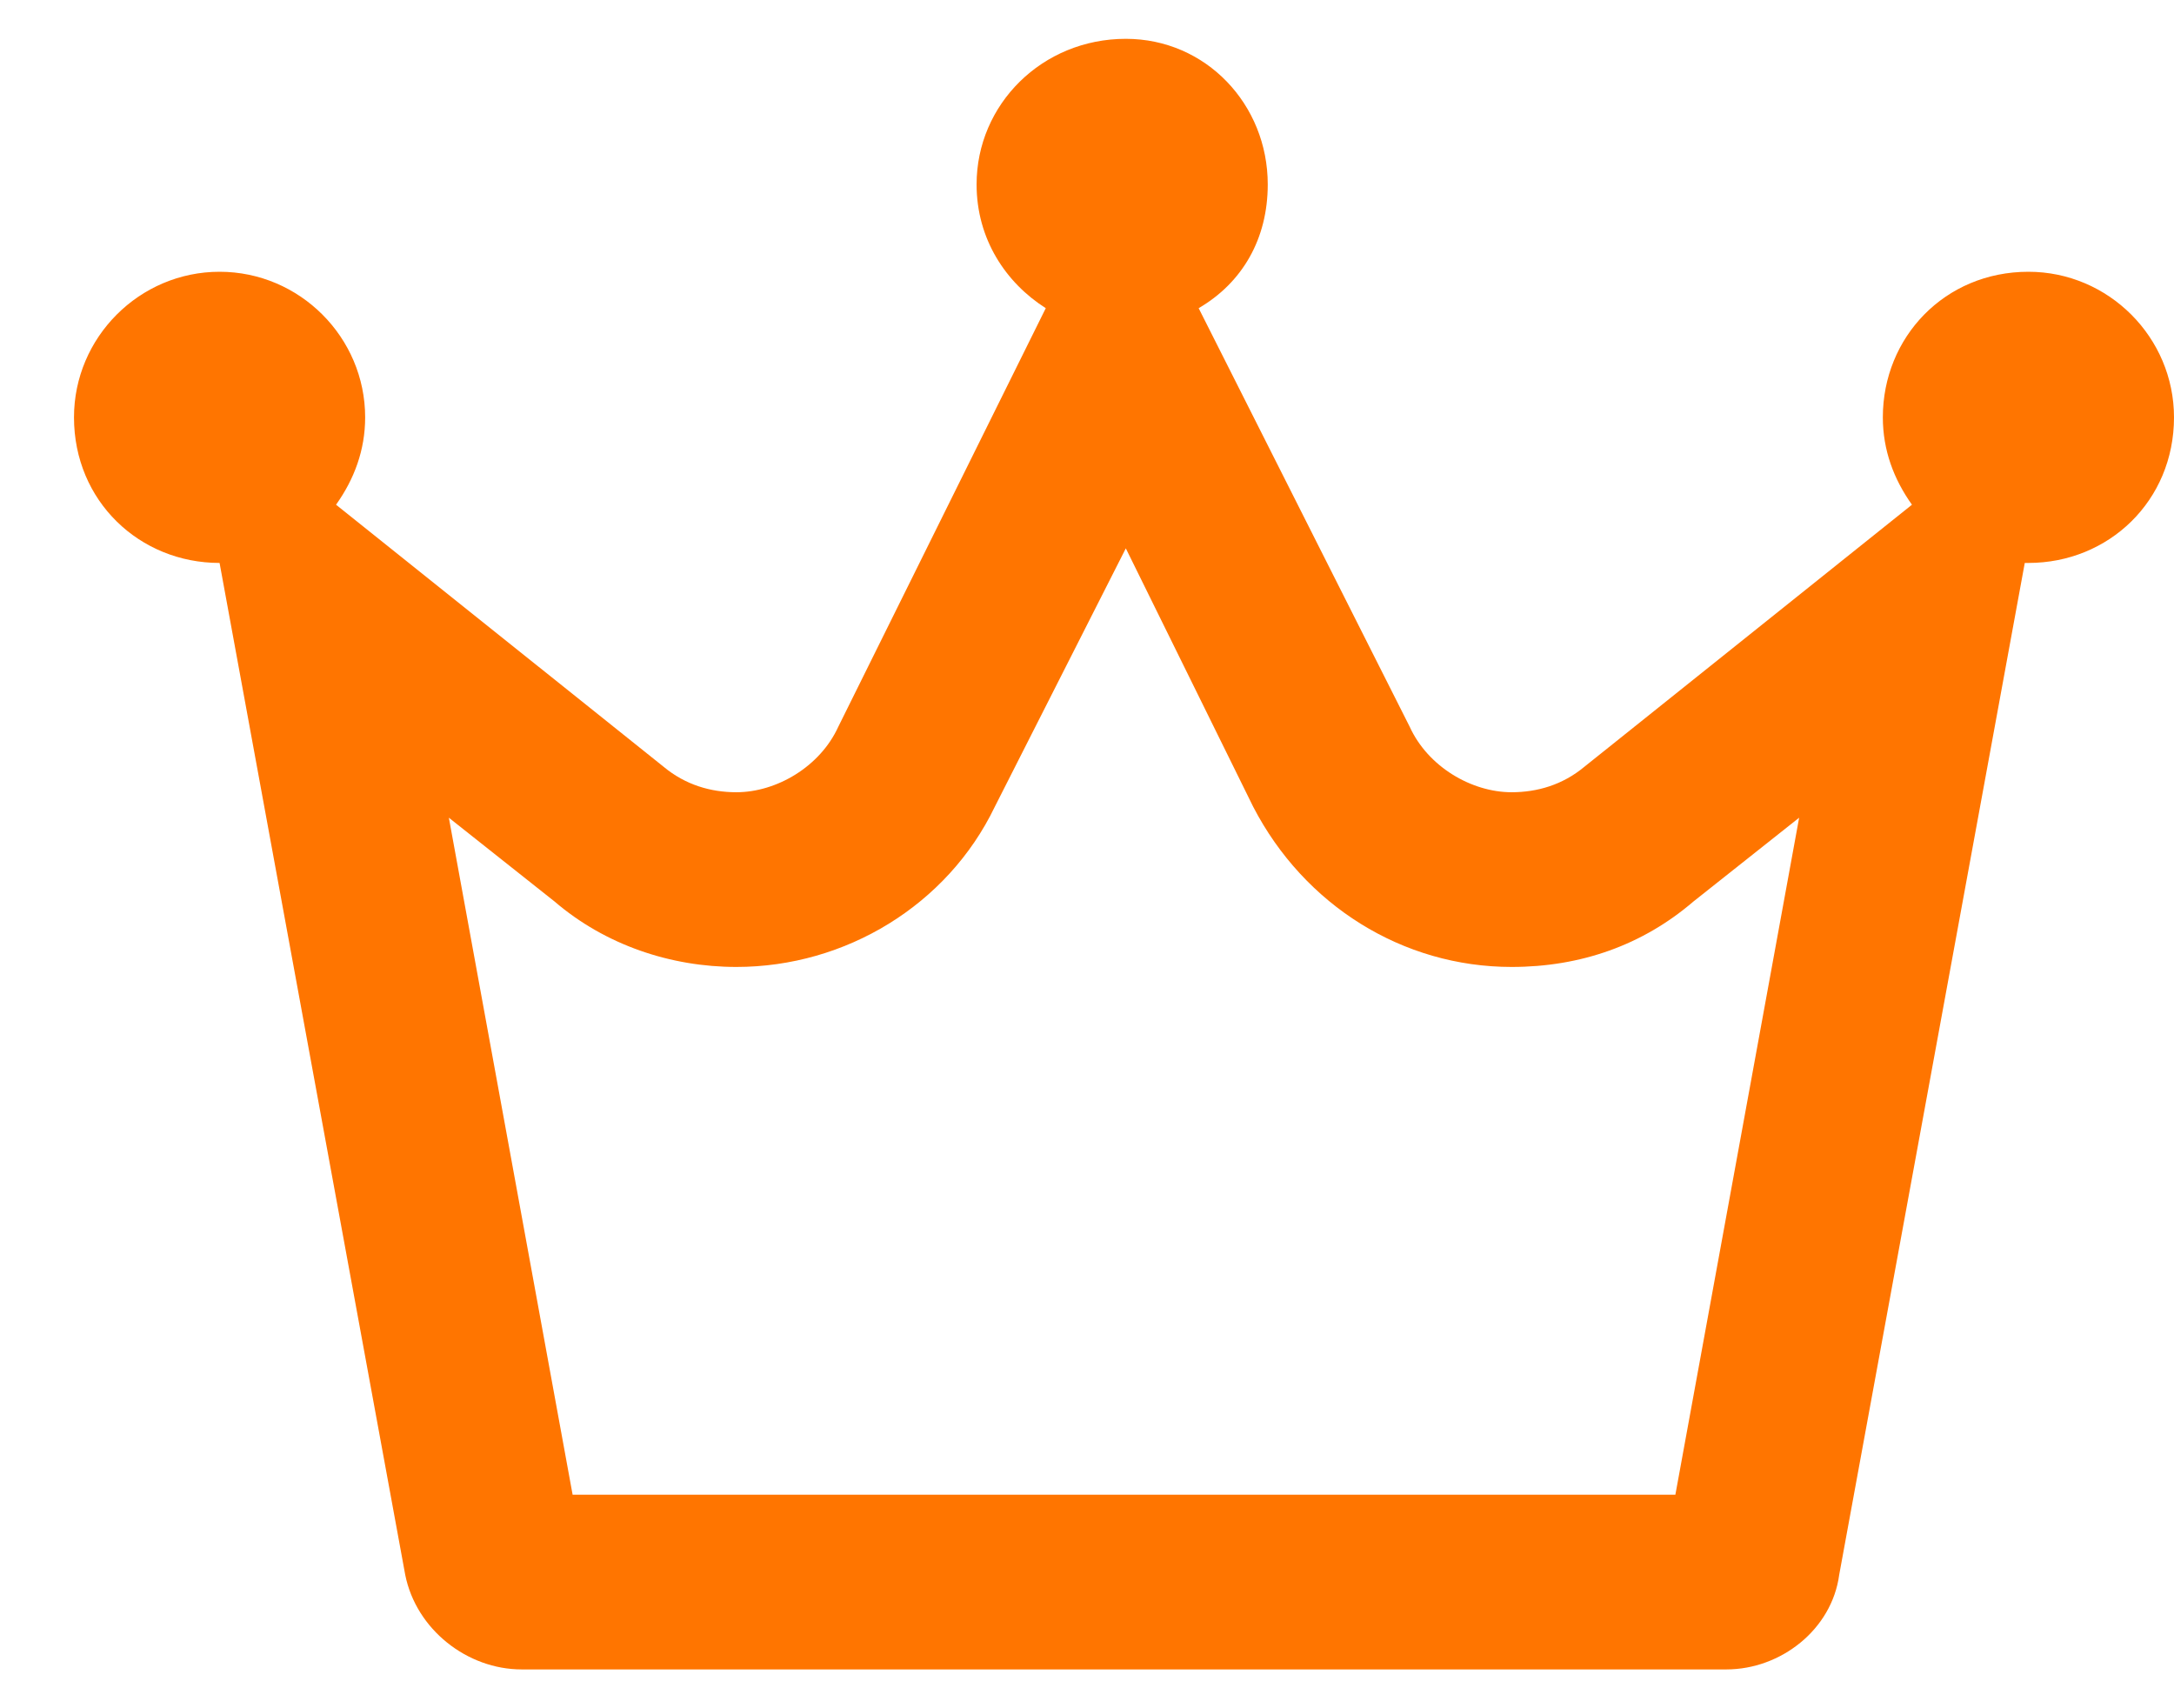<?xml version="1.0" encoding="UTF-8" standalone="no"?>
<svg
   width="28"
   height="22"
   viewBox="0 0 28 22"
   fill="none"
   version="1.1"
   id="svg4"
   sodipodi:docname="sala-espera-icon--juegos.svg"
   inkscape:version="1.2.2 (732a01da63, 2022-12-09)"
   xmlns:inkscape="http://www.inkscape.org/namespaces/inkscape"
   xmlns:sodipodi="http://sodipodi.sourceforge.net/DTD/sodipodi-0.dtd"
   xmlns="http://www.w3.org/2000/svg"
   xmlns:svg="http://www.w3.org/2000/svg">
  <defs
     id="defs8" />
  <sodipodi:namedview
     id="namedview6"
     pagecolor="#ffffff"
     bordercolor="#111111"
     borderopacity="1"
     inkscape:showpageshadow="0"
     inkscape:pageopacity="0"
     inkscape:pagecheckerboard="1"
     inkscape:deskcolor="#d1d1d1"
     showgrid="false"
     inkscape:zoom="37.863636"
     inkscape:cx="13.35054"
     inkscape:cy="11.026411"
     inkscape:window-width="1920"
     inkscape:window-height="991"
     inkscape:window-x="-9"
     inkscape:window-y="-9"
     inkscape:window-maximized="1"
     inkscape:current-layer="svg4" />
  <path
     d="M26.125 3.5C27.156 3.5 28 4.344 28 5.375C28 6.453 27.156 7.25 26.125 7.25C26.078 7.25 26.078 7.25 26.078 7.25L23.688 20.281C23.594 20.984 22.938 21.5 22.234 21.5H6.719C6.016 21.5 5.359 20.984 5.219 20.281L2.828 7.25C1.797 7.25 0.953 6.453 0.953 5.375C0.953 4.344 1.797 3.5 2.828 3.5C3.859 3.5 4.703 4.344 4.703 5.375C4.703 5.797 4.562 6.172 4.328 6.5L8.547 9.875C8.828 10.109 9.156 10.203 9.484 10.203C10 10.203 10.562 9.875 10.797 9.359L13.469 3.969C12.953 3.641 12.578 3.078 12.578 2.375C12.578 1.344 13.422 0.5 14.5 0.5C15.531 0.5 16.328 1.344 16.328 2.375C16.328 3.078 16 3.641 15.438 3.969L18.156 9.359C18.391 9.875 18.953 10.203 19.469 10.203C19.797 10.203 20.125 10.109 20.406 9.875L24.625 6.5C24.391 6.172 24.25 5.797 24.25 5.375C24.25 4.344 25.047 3.5 26.125 3.5ZM21.578 19.25L23.172 10.531L21.812 11.609C21.156 12.172 20.359 12.453 19.469 12.453C18.062 12.453 16.797 11.656 16.141 10.391L14.5 7.062L12.812 10.391C12.203 11.656 10.891 12.453 9.484 12.453C8.641 12.453 7.797 12.172 7.141 11.609L5.781 10.531L7.375 19.25H21.578Z"
     fill="white"
     id="path2"
     style="fill:#ff7500;fill-opacity:1" />
</svg>
